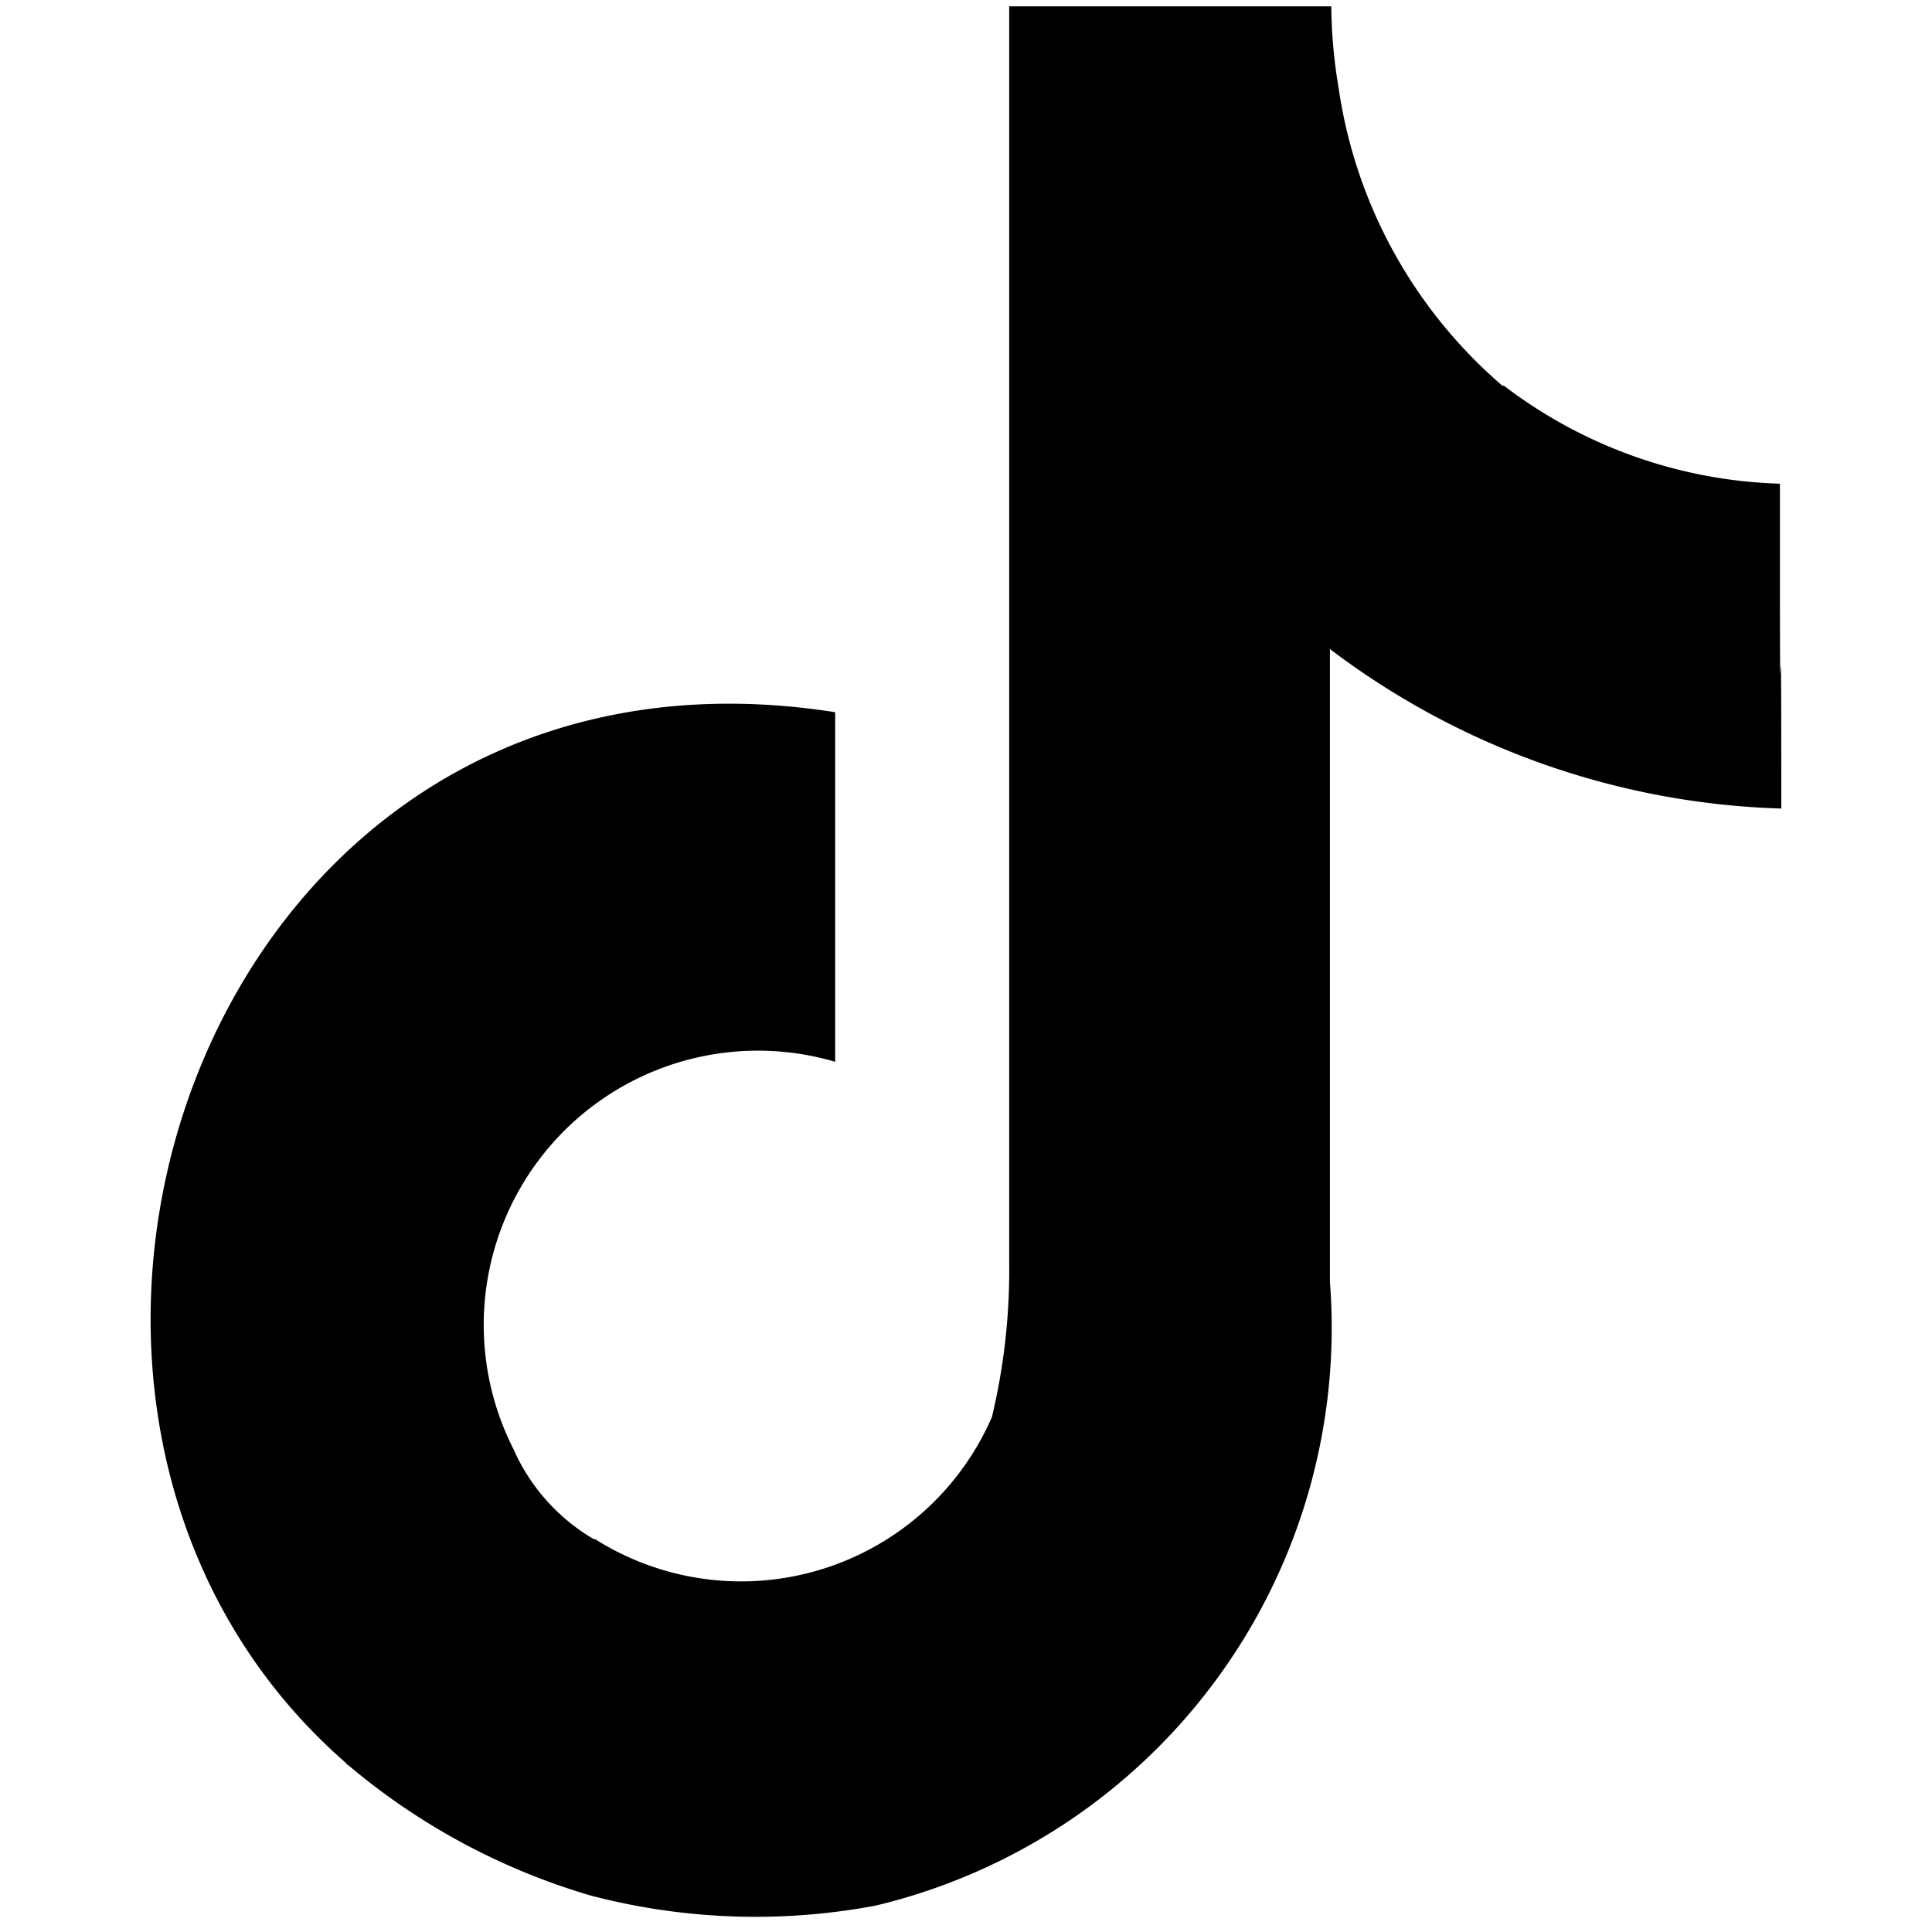 <svg data-tags="tiktok,brand" xmlns="http://www.w3.org/2000/svg" viewBox="0 0 14 14"><path fill-rule="evenodd" d="M12.898 4.025v-.52a3.463 3.463 0 01-2-.71h-.011A3.508 3.508 0 019.699.63a3.675 3.675 0 01-.052-.584H7.313v9.096a4.587 4.587 0 01-.125 1.126 1.982 1.982 0 01-2.876.885h-.01a1.423 1.423 0 01-.583-.656 1.987 1.987 0 012.333-2.803V5.161C1.478 4.442-.46 10.194 2.51 12.778a.01.01 0 00.01.01 4.826 4.826 0 001.761.948 4.707 4.707 0 002.063.073 4.305 4.305 0 003.293-4.522V4.703a5.69 5.69 0 003.271 1.156c0-2.188-.01.104-.01-1.834z"/></svg>